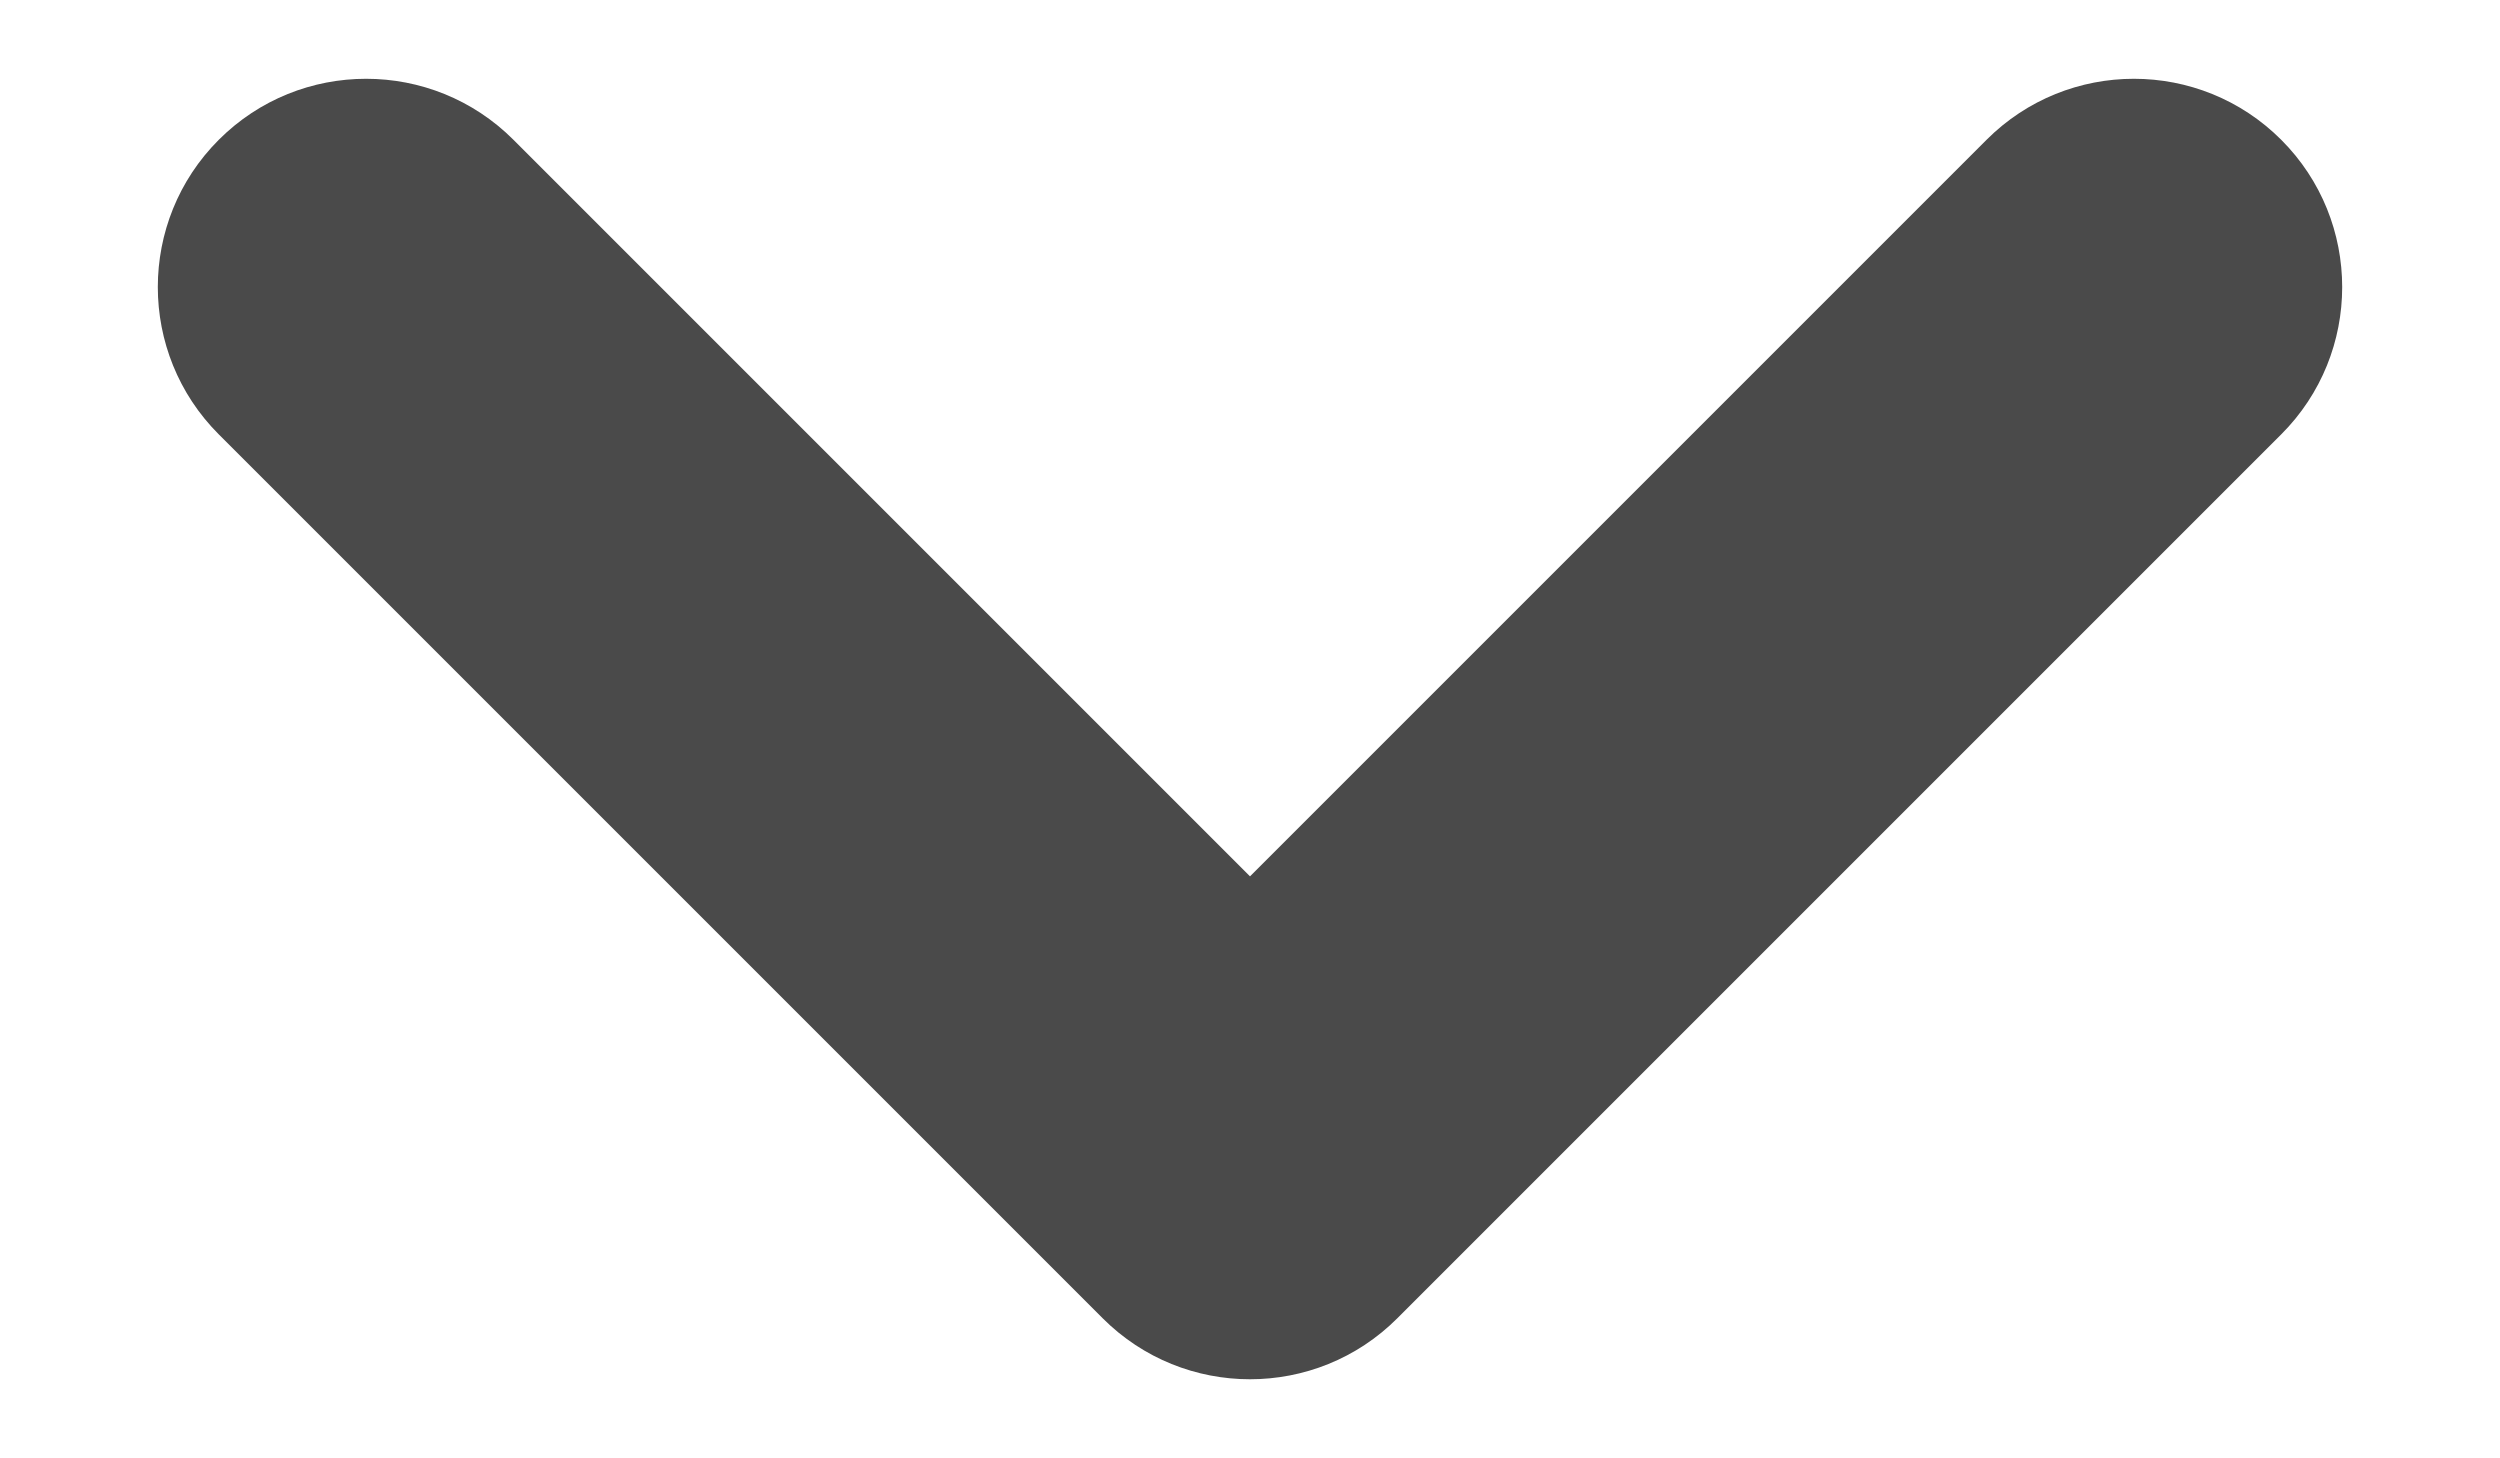 <?xml version="1.0" encoding="UTF-8" standalone="no"?>
<svg width="12px" height="7px" viewBox="0 0 12 7" version="1.1" xmlns="http://www.w3.org/2000/svg" xmlns:xlink="http://www.w3.org/1999/xlink">
  <!-- Generator: Sketch 58 (84663) - https://sketch.com -->
  <title>Chevron</title>
  <desc>Created with Sketch.</desc>
  <defs>
    <path d="M 8,8 V 3 C 8,2.448 8.448,2 9,2 c 0.552,0 1,0.448 1,1 v 6 c 0,0.552 -0.448,1 -1,1 H 3 C 2.448,10 2,9.552 2,9 2,8.448 2.448,8 3,8 Z" id="path-1"></path>
  </defs>
  <g
     id="Symbols"
     style="fill:none;fill-rule:evenodd;stroke:none;stroke-width:1"
     transform="rotate(90,5.811,6.189)">
    <g
       id="Icons-/-carret"
       transform="translate(-5,2)">
      <g
         id="Chevron"
         transform="translate(0,-2)">
        <g
           id="Color/Gray40"
           transform="rotate(-90,6,6)">
          <mask
             id="mask-2"
             fill="white">
            <use
               xlink:href="#path-1"
               id="use9"
               x="0"
               y="0"
               width="100%"
               height="100%" />
          </mask>
          <use
             id="Mask"
             transform="rotate(45,6,6)"
             xlink:href="#path-1"
             style="fill:#4a4a4a;fill-rule:nonzero"
             x="0"
             y="0"
             width="100%"
             height="100%" />
        </g>
      </g>
    </g>
  </g>
</svg>
